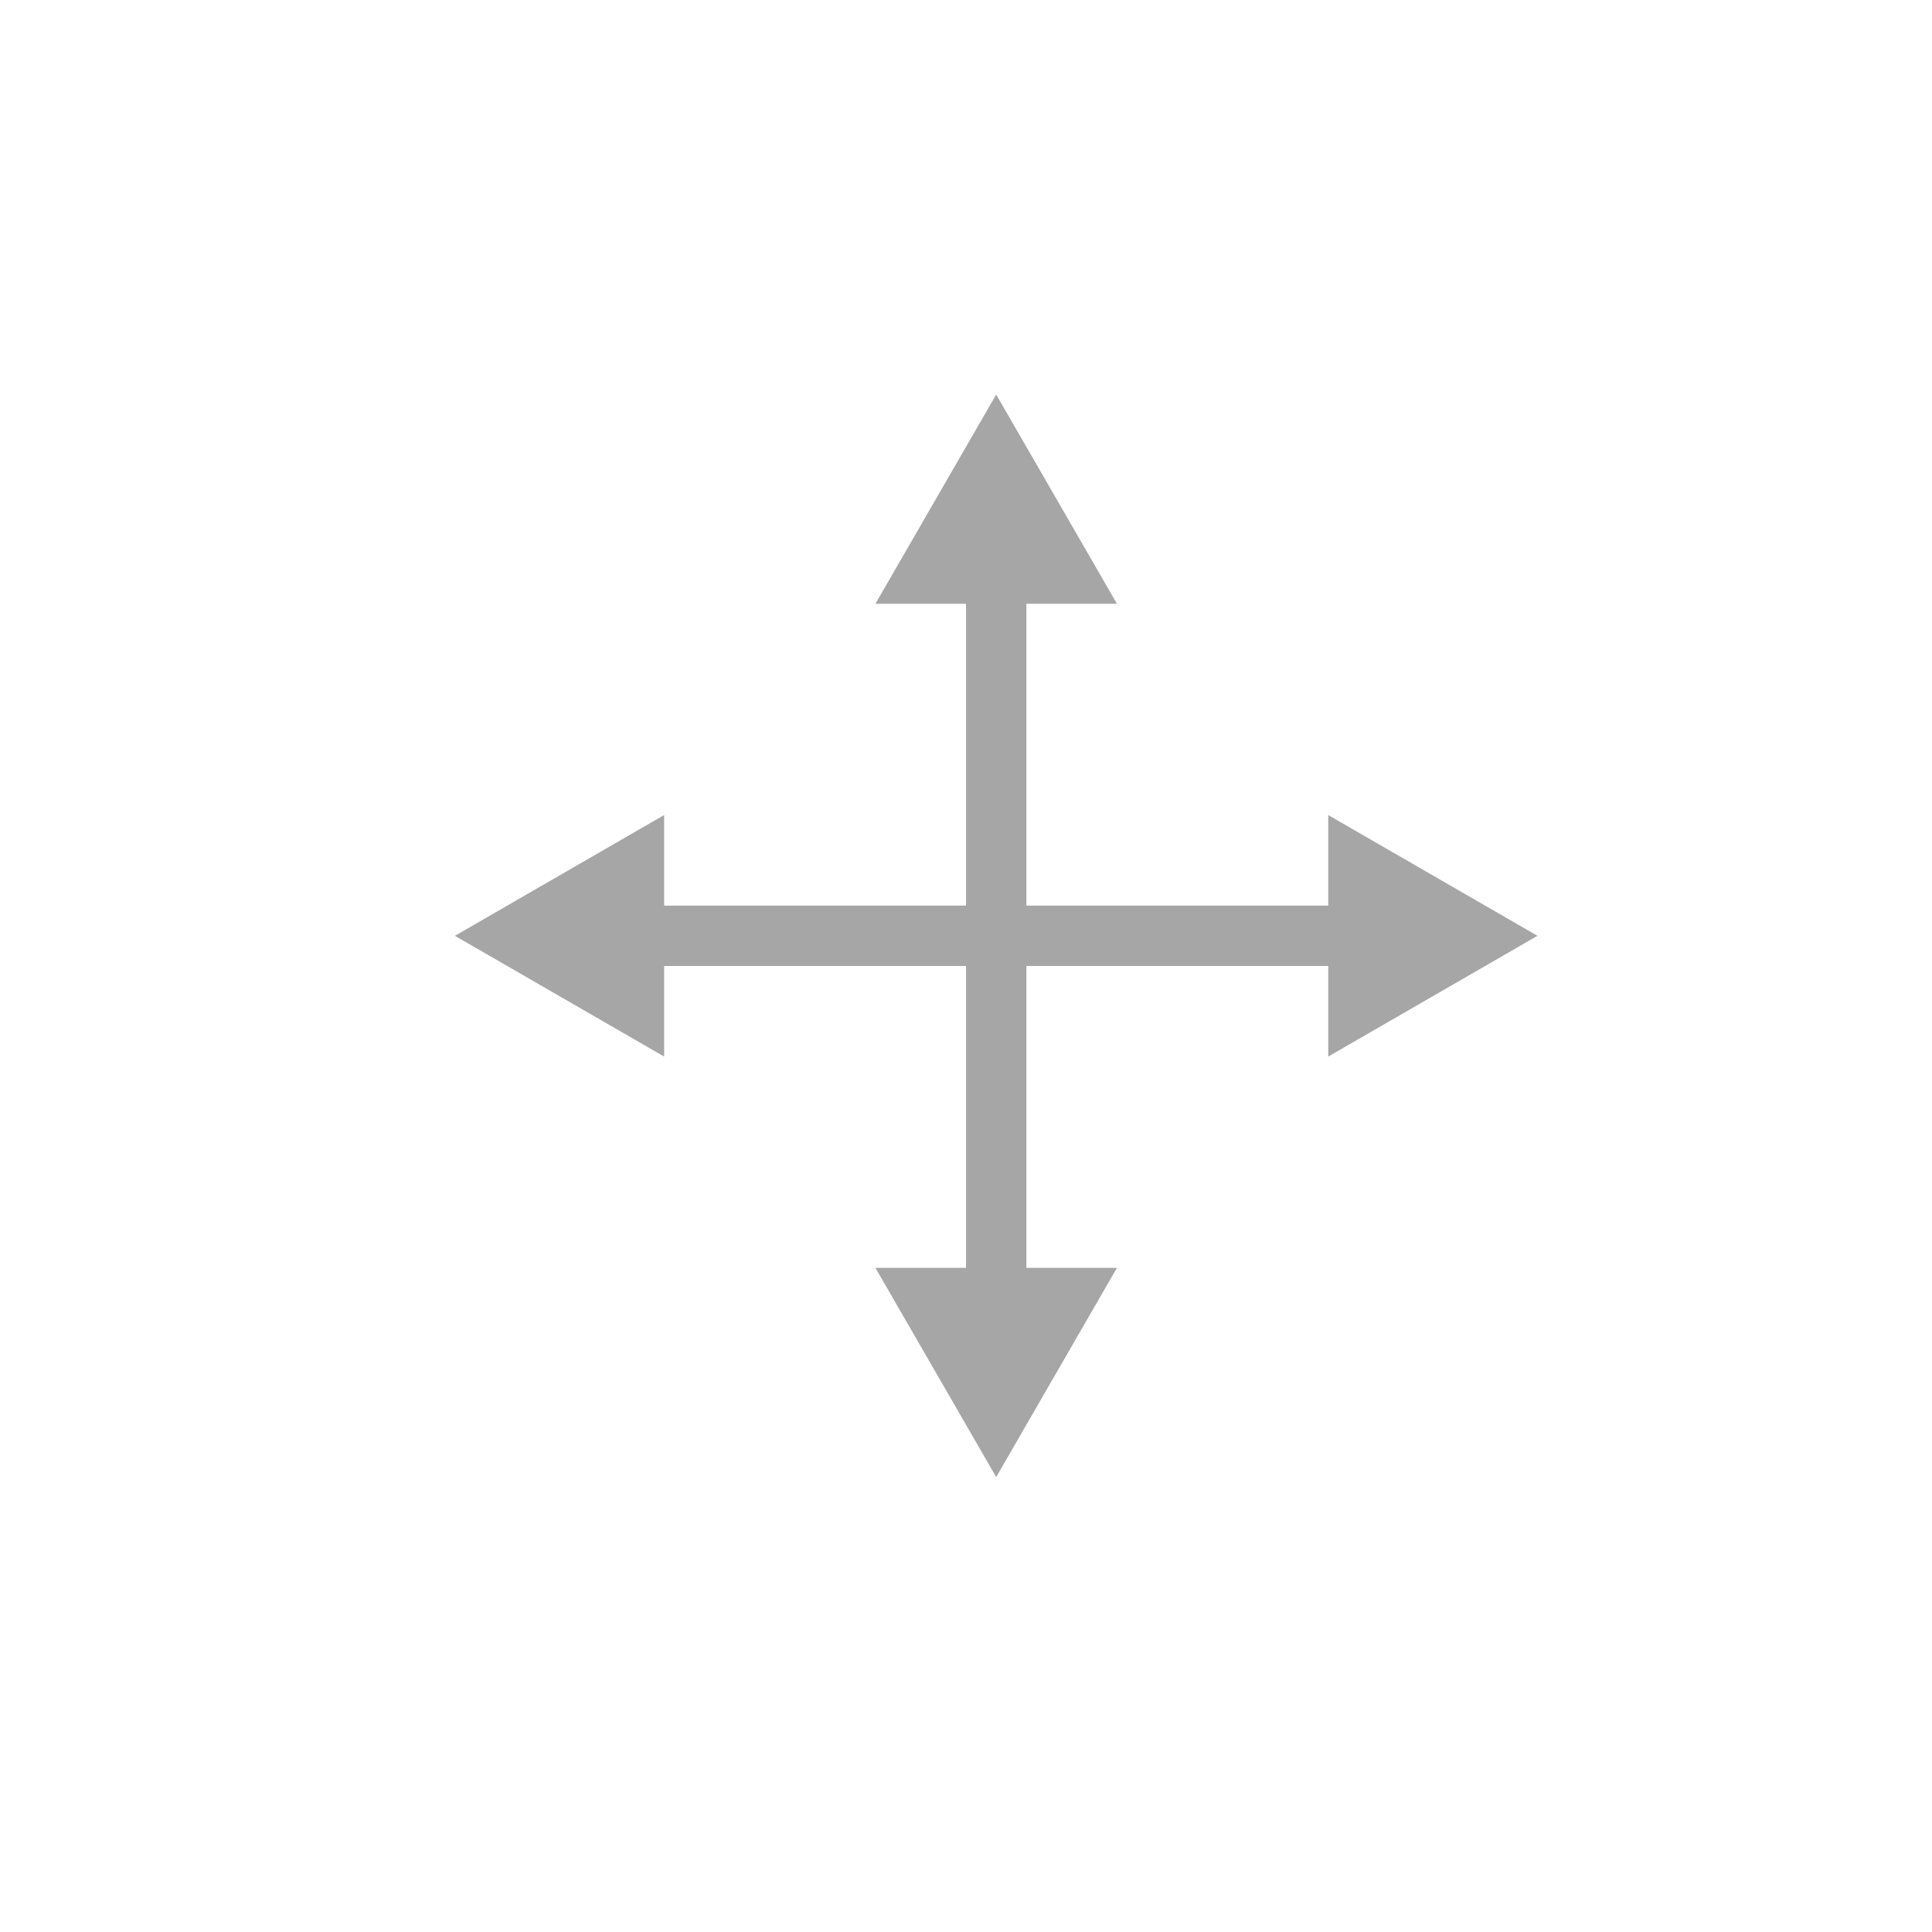 <?xml version="1.0" encoding="utf-8"?>
<!-- Generator: Adobe Illustrator 16.0.0, SVG Export Plug-In . SVG Version: 6.00 Build 0)  -->
<!DOCTYPE svg PUBLIC "-//W3C//DTD SVG 1.1//EN" "http://www.w3.org/Graphics/SVG/1.1/DTD/svg11.dtd">
<svg version="1.1" id="Layer_1" xmlns="http://www.w3.org/2000/svg" xmlns:xlink="http://www.w3.org/1999/xlink" x="0px" y="0px"
	 width="32px" height="32px" viewBox="0 0 32 32" enable-background="new 0 0 32 32" xml:space="preserve">
<g>
	<polygon fill="#a6a6a6" points="16.5,6.535 14.5,10 16,10 16,21 14.5,21 16.5,24.465 18.5,21 17,21 17,10 18.5,10 	"/>
	<polygon fill="#a6a6a6" points="25.465,15.5 22,13.5 22,15 11,15 11,13.5 7.535,15.5 11,17.5 11,16 22,16 22,17.5 	"/>
</g>
</svg>
